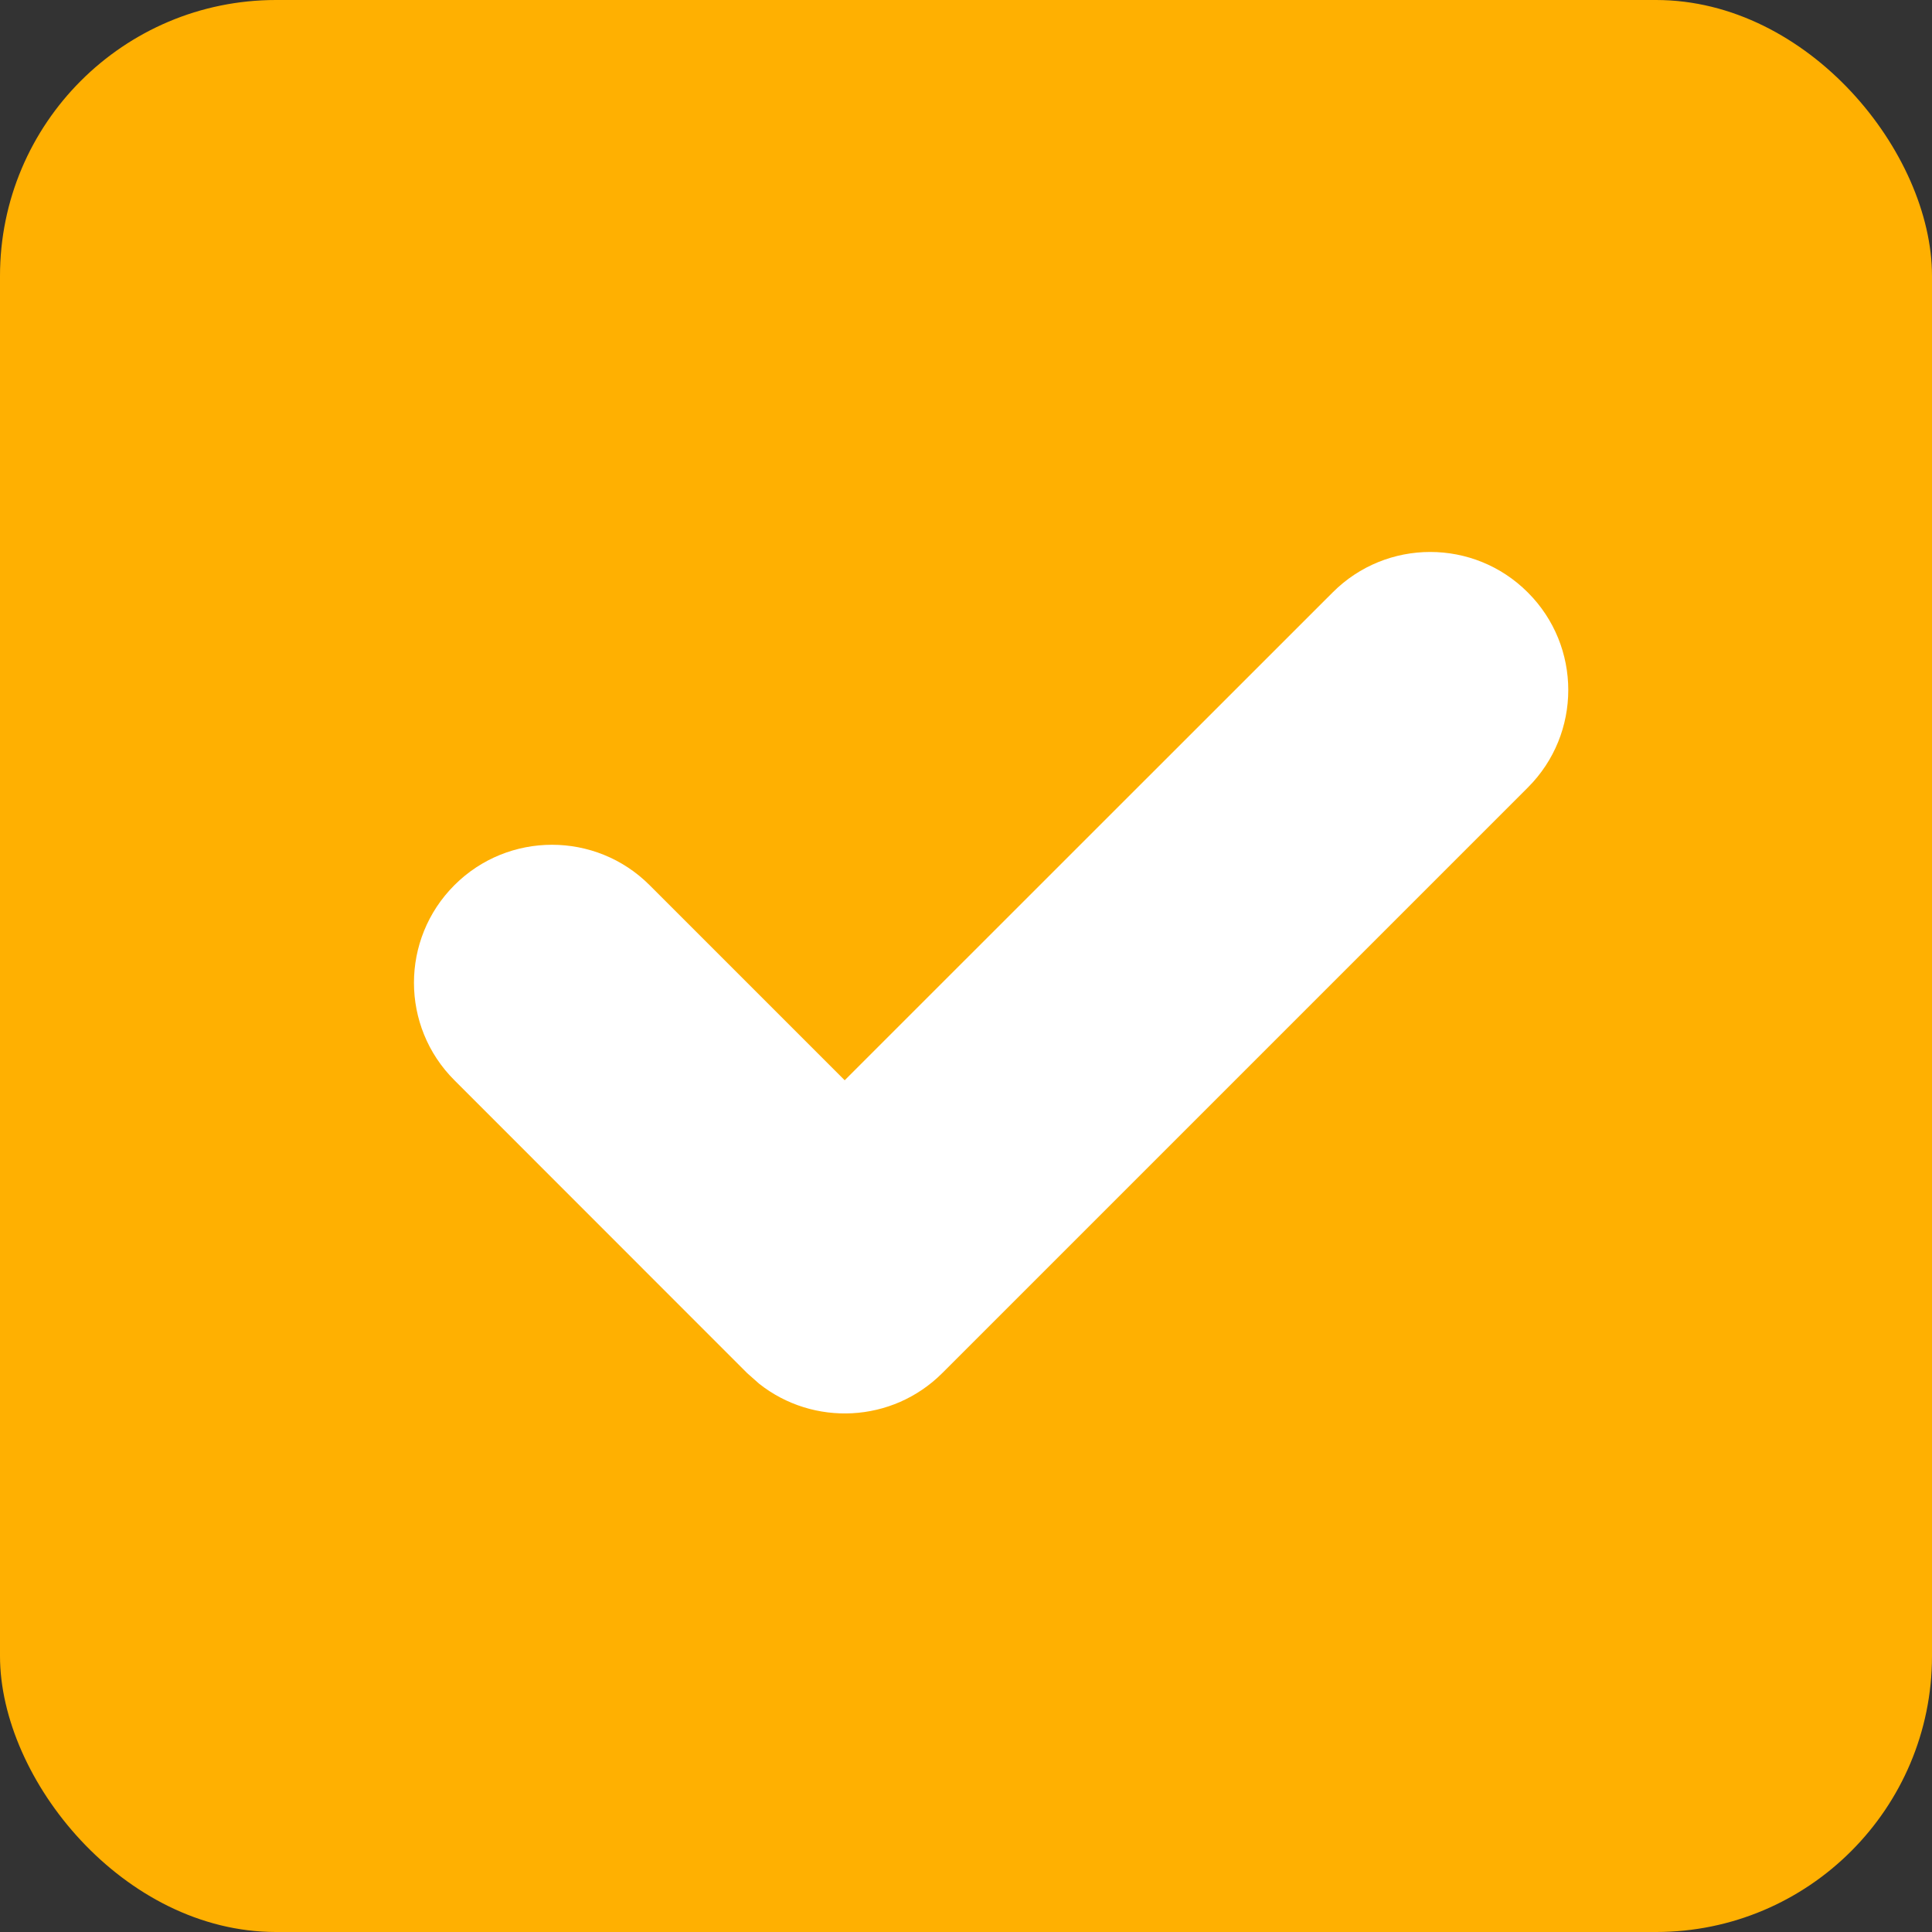 <?xml version="1.0" encoding="UTF-8"?>
<svg width="14px" height="14px" viewBox="0 0 14 14" version="1.1" xmlns="http://www.w3.org/2000/svg" xmlns:xlink="http://www.w3.org/1999/xlink">
    <rect x="0" y="0" width="14" height="14" fill="#333333" stroke="none"/>
    <title>复选框-选中</title>
    <g id="复选框-选中" stroke="none" stroke-width="1" fill="none" fill-rule="evenodd">
        <g>
            <rect id="矩形" fill="#FFB001" x="0" y="0" width="14" height="14" rx="2"></rect>
            <path d="M3.293,7.828 C2.902,7.438 2.902,6.805 3.293,6.414 C3.683,6.024 4.317,6.024 4.707,6.414 L6.121,7.828 L9.657,4.293 C10.047,3.902 10.681,3.902 11.071,4.293 C11.462,4.683 11.462,5.317 11.071,5.707 L6.828,9.95 C6.466,10.312 5.894,10.338 5.501,10.027 L5.414,9.95 L3.293,7.828 Z" id="路径" fill="#FFFFFF" transform="translate(7.182, 7.121) rotate(-360) translate(-7.182, -7.121) "></path>
        </g>
    </g>
</svg>